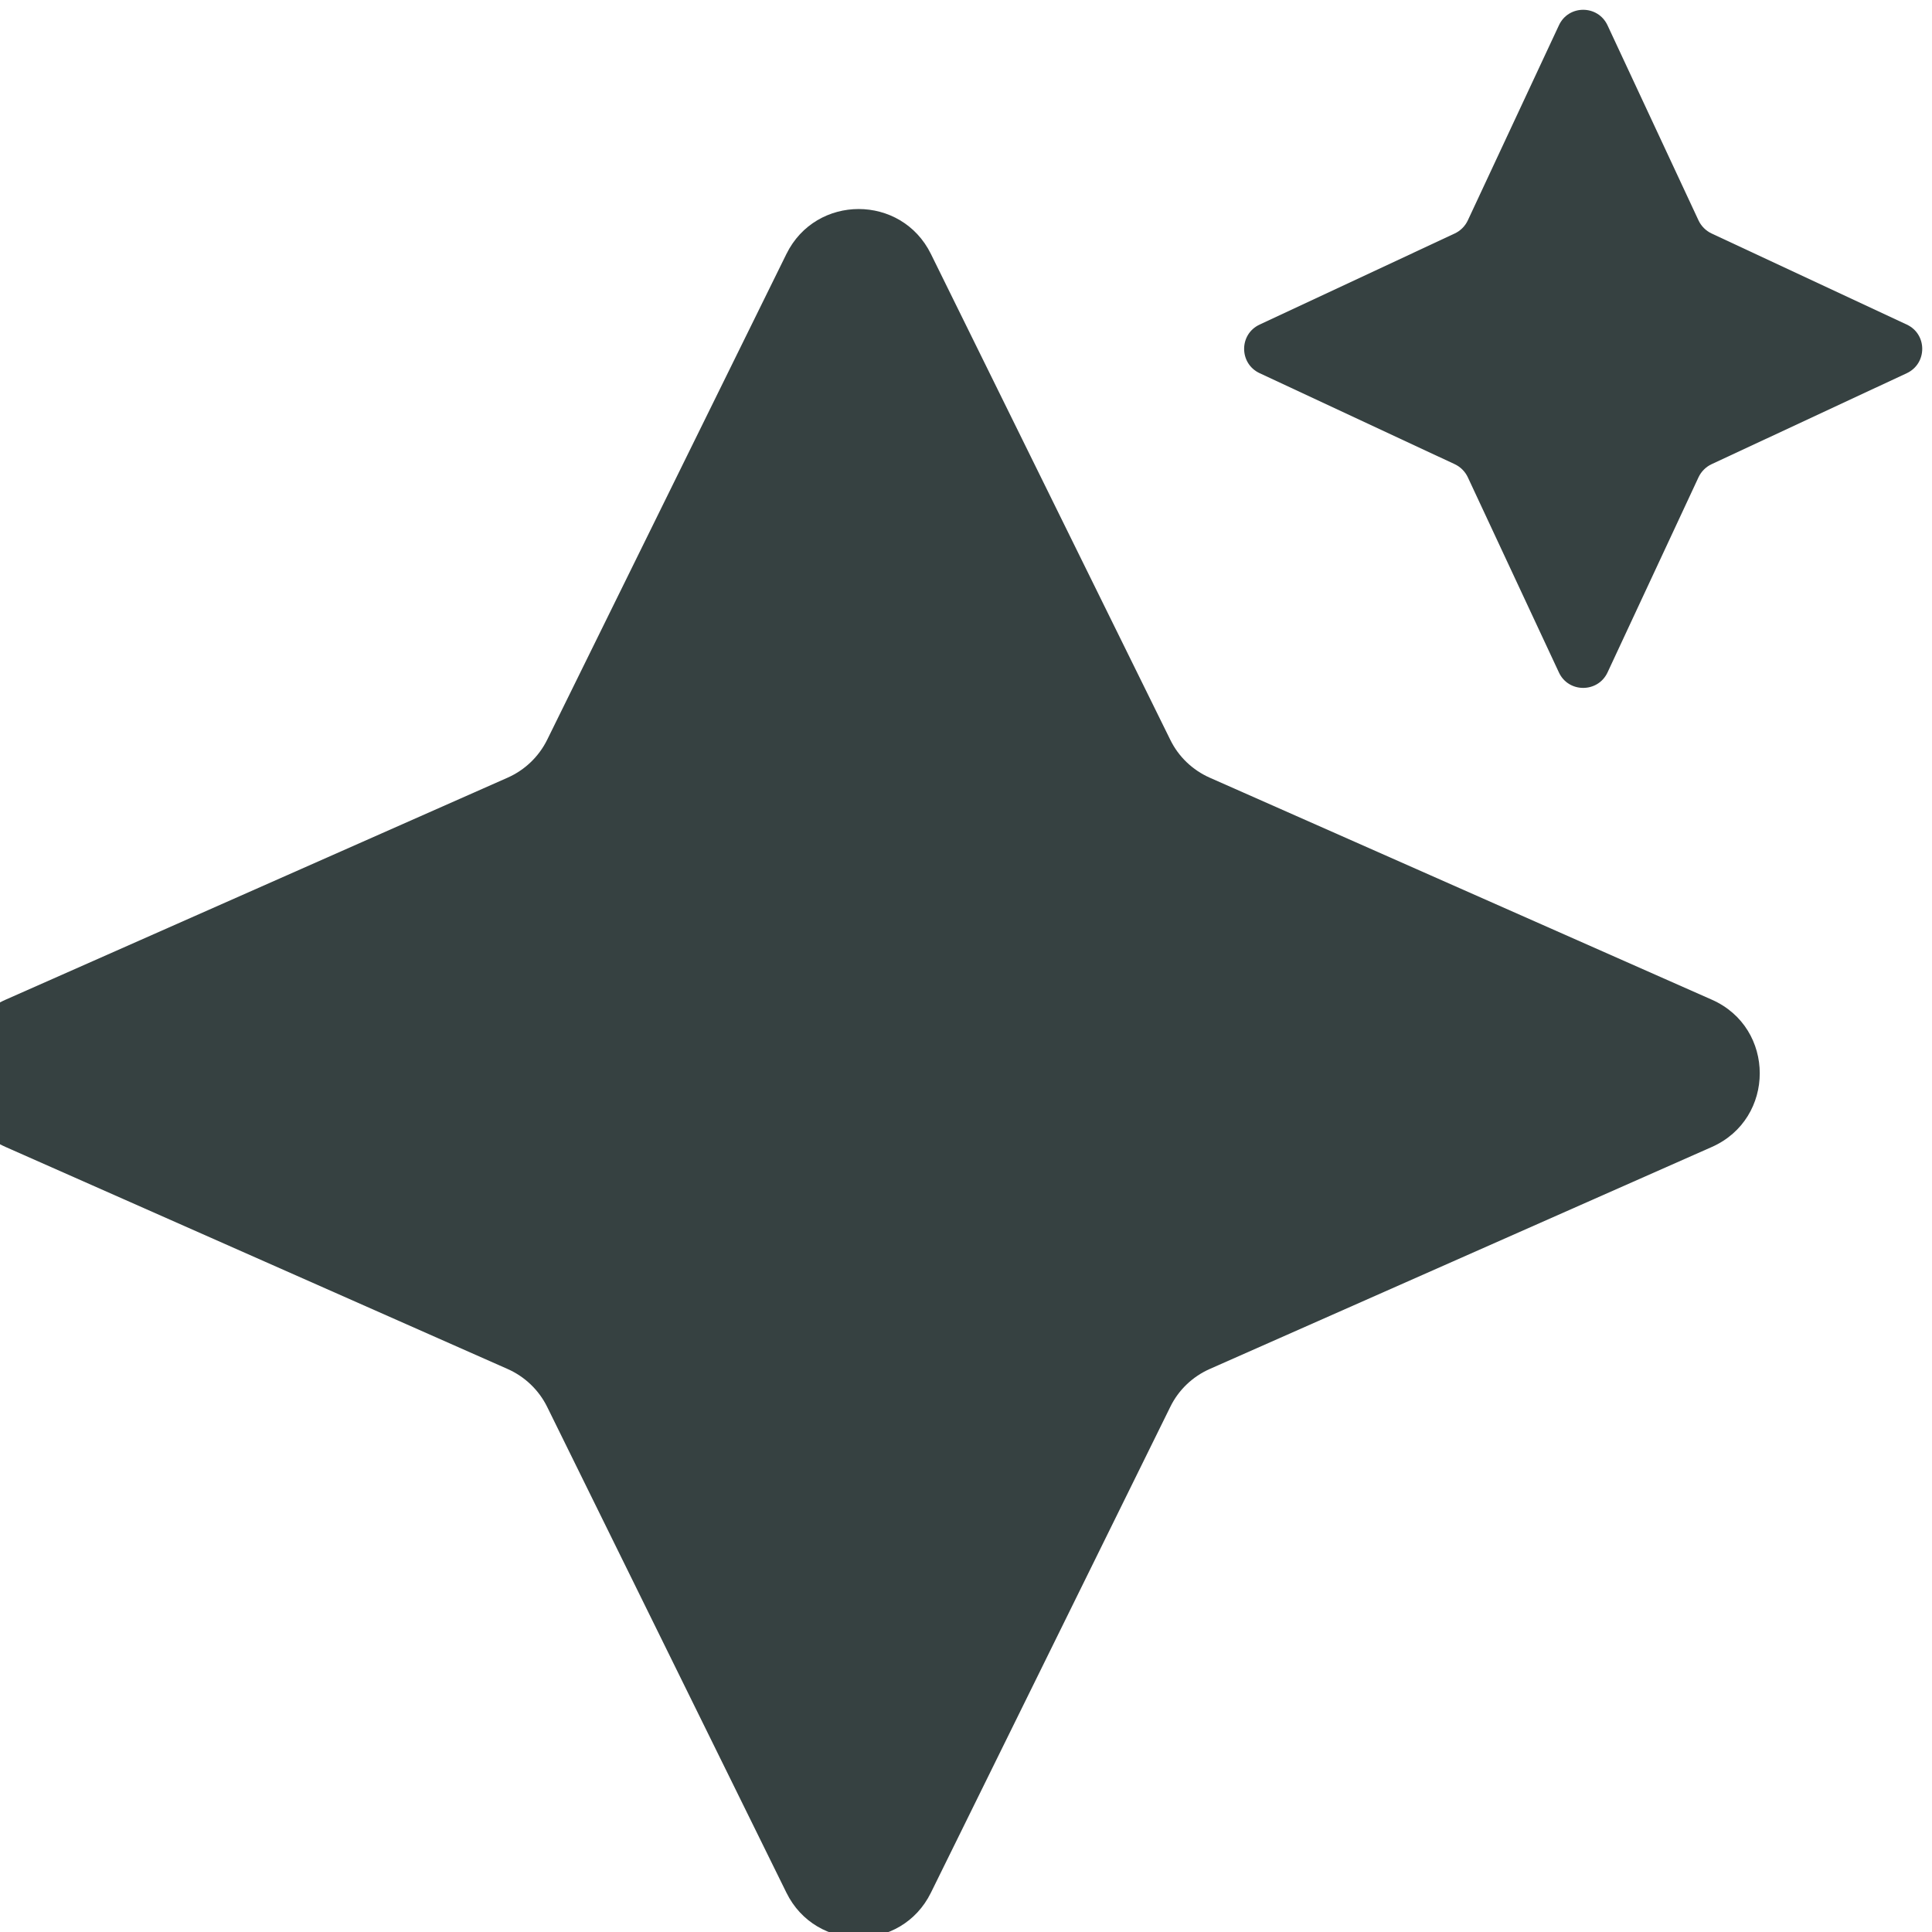 <svg width="18" height="18" viewBox="0 0 18 18" fill="none" xmlns="http://www.w3.org/2000/svg">
<path d="M14.977 0.236C14.887 0.043 14.613 0.043 14.524 0.236L13.675 2.054C13.65 2.107 13.607 2.15 13.554 2.175L11.736 3.024C11.543 3.113 11.543 3.387 11.736 3.477L13.554 4.325C13.607 4.35 13.65 4.393 13.675 4.446L14.524 6.265C14.613 6.457 14.887 6.457 14.977 6.265L15.825 4.446C15.85 4.393 15.893 4.35 15.946 4.325L17.765 3.477C17.957 3.387 17.957 3.113 17.765 3.024L15.946 2.175C15.893 2.15 15.85 2.107 15.825 2.054L14.977 0.236Z" fill="#364141"/>
<path d="M8.673 2.366C8.398 1.808 7.602 1.808 7.327 2.366L5.098 6.892C5.02 7.05 4.889 7.175 4.728 7.246L0.052 9.314C-0.544 9.577 -0.544 10.422 0.052 10.686L4.728 12.754C4.889 12.825 5.02 12.95 5.098 13.108L7.327 17.634C7.602 18.192 8.398 18.192 8.673 17.634L10.903 13.108C10.98 12.95 11.111 12.825 11.272 12.754L15.949 10.686C16.544 10.422 16.544 9.577 15.949 9.314L11.272 7.246C11.111 7.175 10.98 7.05 10.903 6.892L8.673 2.366Z" fill="#364141"/>
</svg>
